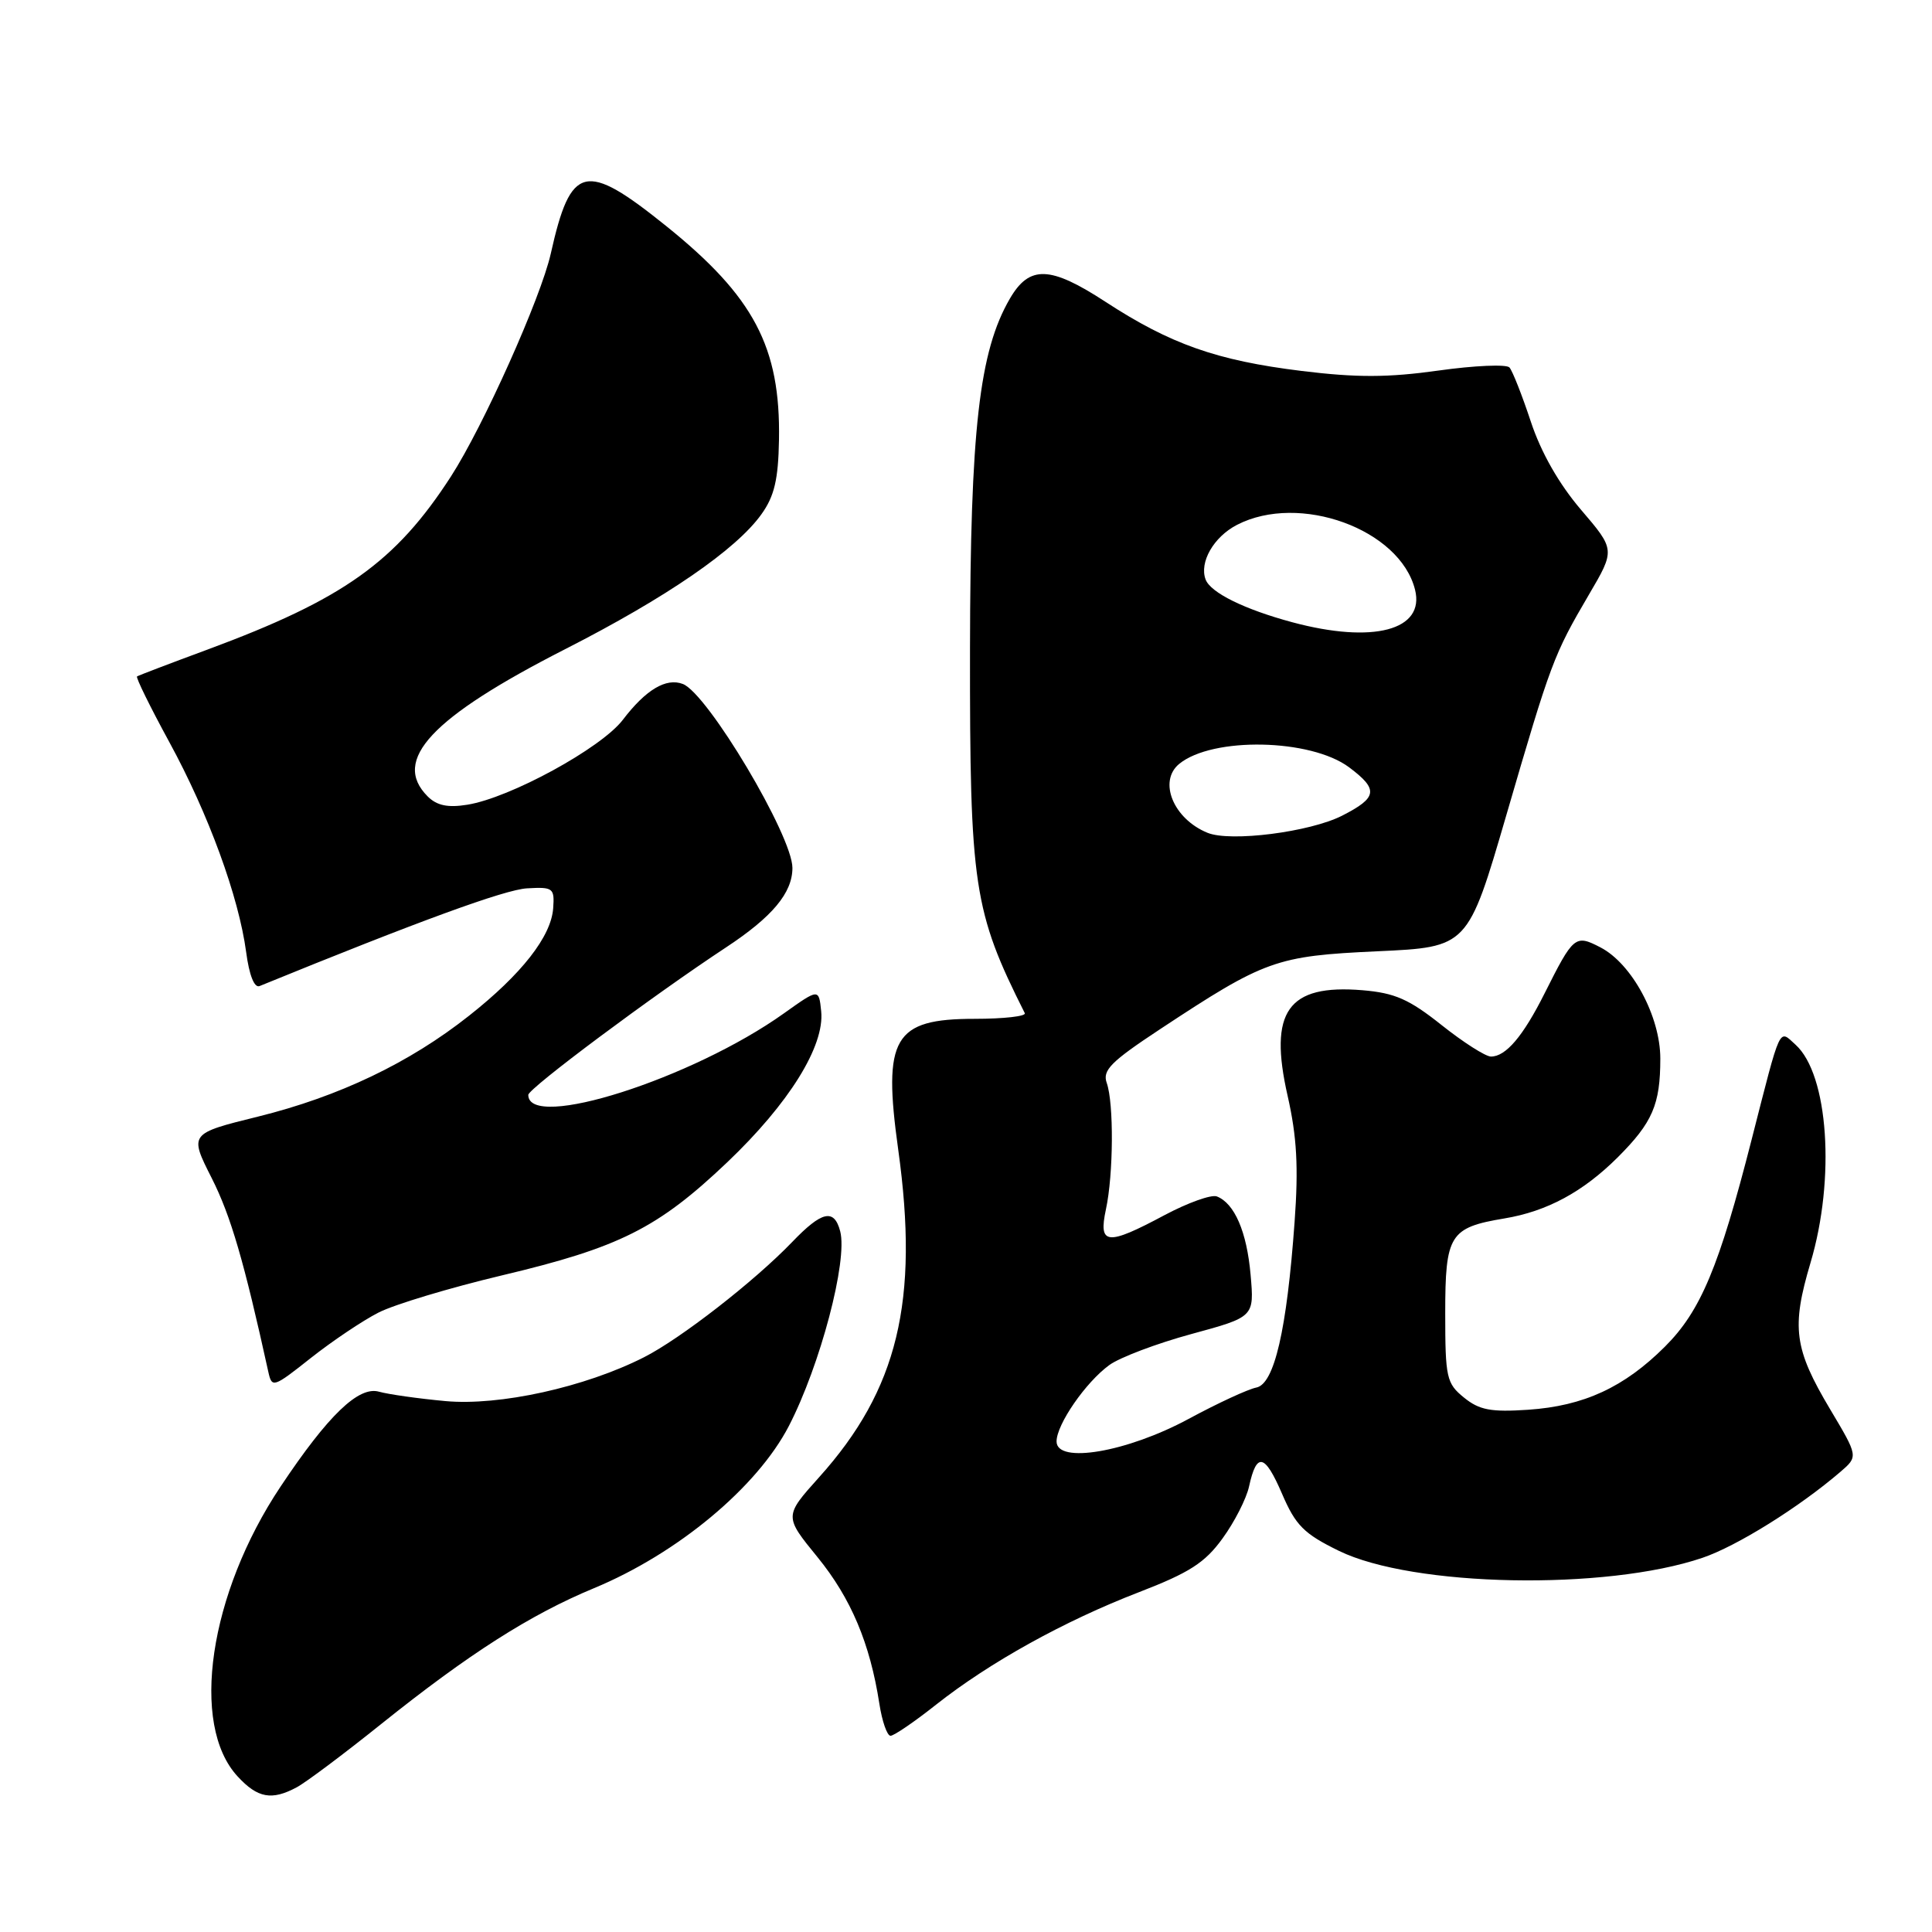 <?xml version="1.0" encoding="UTF-8" standalone="no"?>
<!DOCTYPE svg PUBLIC "-//W3C//DTD SVG 1.1//EN" "http://www.w3.org/Graphics/SVG/1.1/DTD/svg11.dtd" >
<svg xmlns="http://www.w3.org/2000/svg" xmlns:xlink="http://www.w3.org/1999/xlink" version="1.1" viewBox="0 0 256 256">
 <g >
 <path fill="currentColor"
d=" M 39.31 236.83 C 40.52 236.19 45.55 232.42 50.50 228.45 C 62.11 219.15 70.23 213.96 78.69 210.45 C 89.78 205.85 100.32 197.08 104.53 188.95 C 108.69 180.89 112.35 167.04 111.33 163.15 C 110.53 160.10 108.90 160.47 104.95 164.59 C 99.96 169.78 90.16 177.40 85.32 179.85 C 77.49 183.82 66.18 186.31 59.01 185.65 C 55.43 185.32 51.48 184.76 50.23 184.41 C 47.53 183.63 43.49 187.51 37.19 196.96 C 27.70 211.16 25.13 228.54 31.50 235.40 C 34.14 238.26 36.01 238.60 39.31 236.83 Z  M 124.03 225.88 C 131.12 220.28 141.02 214.79 150.90 210.98 C 157.61 208.39 159.66 207.08 162.00 203.84 C 163.58 201.67 165.16 198.57 165.51 196.95 C 166.51 192.38 167.59 192.62 169.88 197.94 C 171.68 202.13 172.78 203.23 177.40 205.49 C 187.21 210.29 212.73 210.78 225.58 206.42 C 230.13 204.88 238.40 199.72 243.86 195.03 C 246.23 192.99 246.23 192.99 242.51 186.75 C 237.72 178.71 237.35 175.91 239.90 167.33 C 243.22 156.18 242.28 142.37 237.92 138.43 C 235.67 136.39 236.04 135.59 232.10 151.00 C 227.79 167.88 225.35 173.71 220.62 178.43 C 215.21 183.83 209.86 186.30 202.49 186.80 C 197.56 187.13 196.02 186.84 193.99 185.19 C 191.67 183.31 191.50 182.57 191.50 174.01 C 191.50 163.60 192.09 162.66 199.34 161.45 C 204.99 160.51 209.75 157.94 214.36 153.35 C 218.97 148.74 220.00 146.36 220.00 140.27 C 220.00 134.68 216.24 127.69 212.06 125.53 C 208.72 123.80 208.50 123.99 204.66 131.64 C 201.81 137.32 199.53 140.00 197.56 140.00 C 196.85 140.00 193.90 138.12 191.01 135.82 C 186.71 132.40 184.83 131.57 180.53 131.21 C 170.63 130.39 168.07 134.01 170.62 145.22 C 171.84 150.61 172.07 154.65 171.54 161.91 C 170.51 176.25 168.85 183.41 166.46 183.86 C 165.38 184.07 161.35 185.93 157.50 188.01 C 149.34 192.42 140.00 194.01 140.00 191.00 C 140.00 188.74 143.87 183.14 147.00 180.87 C 148.38 179.87 153.26 178.02 157.85 176.77 C 166.20 174.50 166.20 174.50 165.71 168.91 C 165.21 163.21 163.58 159.44 161.23 158.53 C 160.50 158.26 157.39 159.37 154.31 161.01 C 146.66 165.10 145.53 164.98 146.54 160.25 C 147.54 155.62 147.60 146.19 146.65 143.50 C 146.05 141.82 147.19 140.68 153.72 136.37 C 167.63 127.19 169.08 126.67 182.50 126.05 C 194.50 125.50 194.50 125.50 199.60 108.00 C 205.50 87.75 205.87 86.76 210.53 78.81 C 214.03 72.85 214.03 72.85 209.48 67.53 C 206.56 64.11 204.19 59.95 202.84 55.86 C 201.68 52.36 200.41 49.14 200.01 48.69 C 199.61 48.25 195.38 48.43 190.61 49.10 C 183.91 50.04 179.77 50.05 172.45 49.15 C 161.24 47.77 155.10 45.61 146.48 39.99 C 139.15 35.21 136.41 35.12 133.82 39.56 C 129.75 46.55 128.57 56.92 128.53 86.00 C 128.50 117.43 128.99 120.71 135.79 134.25 C 136.00 134.66 133.01 135.00 129.15 135.00 C 118.40 135.00 116.95 137.49 119.02 152.34 C 121.81 172.39 118.97 184.14 108.53 195.75 C 103.90 200.91 103.90 200.91 108.34 206.35 C 112.77 211.80 115.28 217.75 116.52 225.75 C 116.88 228.09 117.55 230.00 118.00 230.00 C 118.45 230.00 121.17 228.15 124.03 225.88 Z  M 50.16 173.92 C 52.25 172.85 59.60 170.64 66.49 169.00 C 82.08 165.30 87.15 162.76 96.35 154.02 C 104.54 146.23 109.29 138.60 108.81 133.99 C 108.50 130.98 108.50 130.98 103.88 134.27 C 91.73 142.94 70.00 149.87 70.00 145.08 C 70.00 144.23 86.48 131.94 96.21 125.53 C 102.34 121.49 105.00 118.31 105.00 115.00 C 105.00 110.75 93.76 91.89 90.48 90.63 C 88.26 89.78 85.57 91.39 82.52 95.39 C 79.66 99.13 67.58 105.73 61.92 106.63 C 59.34 107.05 57.88 106.74 56.67 105.53 C 51.86 100.72 57.14 95.07 74.90 86.01 C 88.32 79.17 97.58 72.80 100.90 68.13 C 102.61 65.75 103.13 63.52 103.22 58.27 C 103.43 46.00 99.90 39.30 88.26 29.94 C 77.53 21.31 75.63 21.76 72.98 33.61 C 71.66 39.47 64.05 56.47 59.76 63.12 C 52.42 74.48 45.51 79.40 27.50 86.07 C 22.55 87.90 18.35 89.50 18.16 89.63 C 17.97 89.75 19.89 93.66 22.43 98.32 C 27.63 107.86 31.64 118.83 32.62 126.18 C 33.02 129.21 33.70 130.93 34.39 130.66 C 55.53 122.03 66.90 117.88 69.83 117.71 C 73.29 117.51 73.49 117.67 73.30 120.34 C 73.04 124.08 69.12 129.09 62.15 134.59 C 54.25 140.84 44.91 145.30 34.21 147.95 C 25.07 150.21 25.07 150.21 28.06 156.12 C 30.58 161.11 32.34 167.14 35.55 181.76 C 36.03 183.94 36.20 183.89 41.20 179.93 C 44.04 177.69 48.07 174.98 50.16 173.92 Z  M 160.00 110.35 C 155.48 108.51 153.44 103.53 156.25 101.22 C 160.66 97.61 173.67 97.87 178.76 101.67 C 182.69 104.61 182.54 105.68 177.84 108.08 C 173.58 110.25 163.05 111.60 160.00 110.35 Z  M 171.23 82.45 C 164.89 80.74 160.42 78.54 159.75 76.79 C 158.89 74.51 160.81 71.15 163.90 69.55 C 172.18 65.27 185.50 70.12 187.50 78.14 C 188.84 83.51 181.95 85.33 171.23 82.45 Z "/>
</g>
</svg>